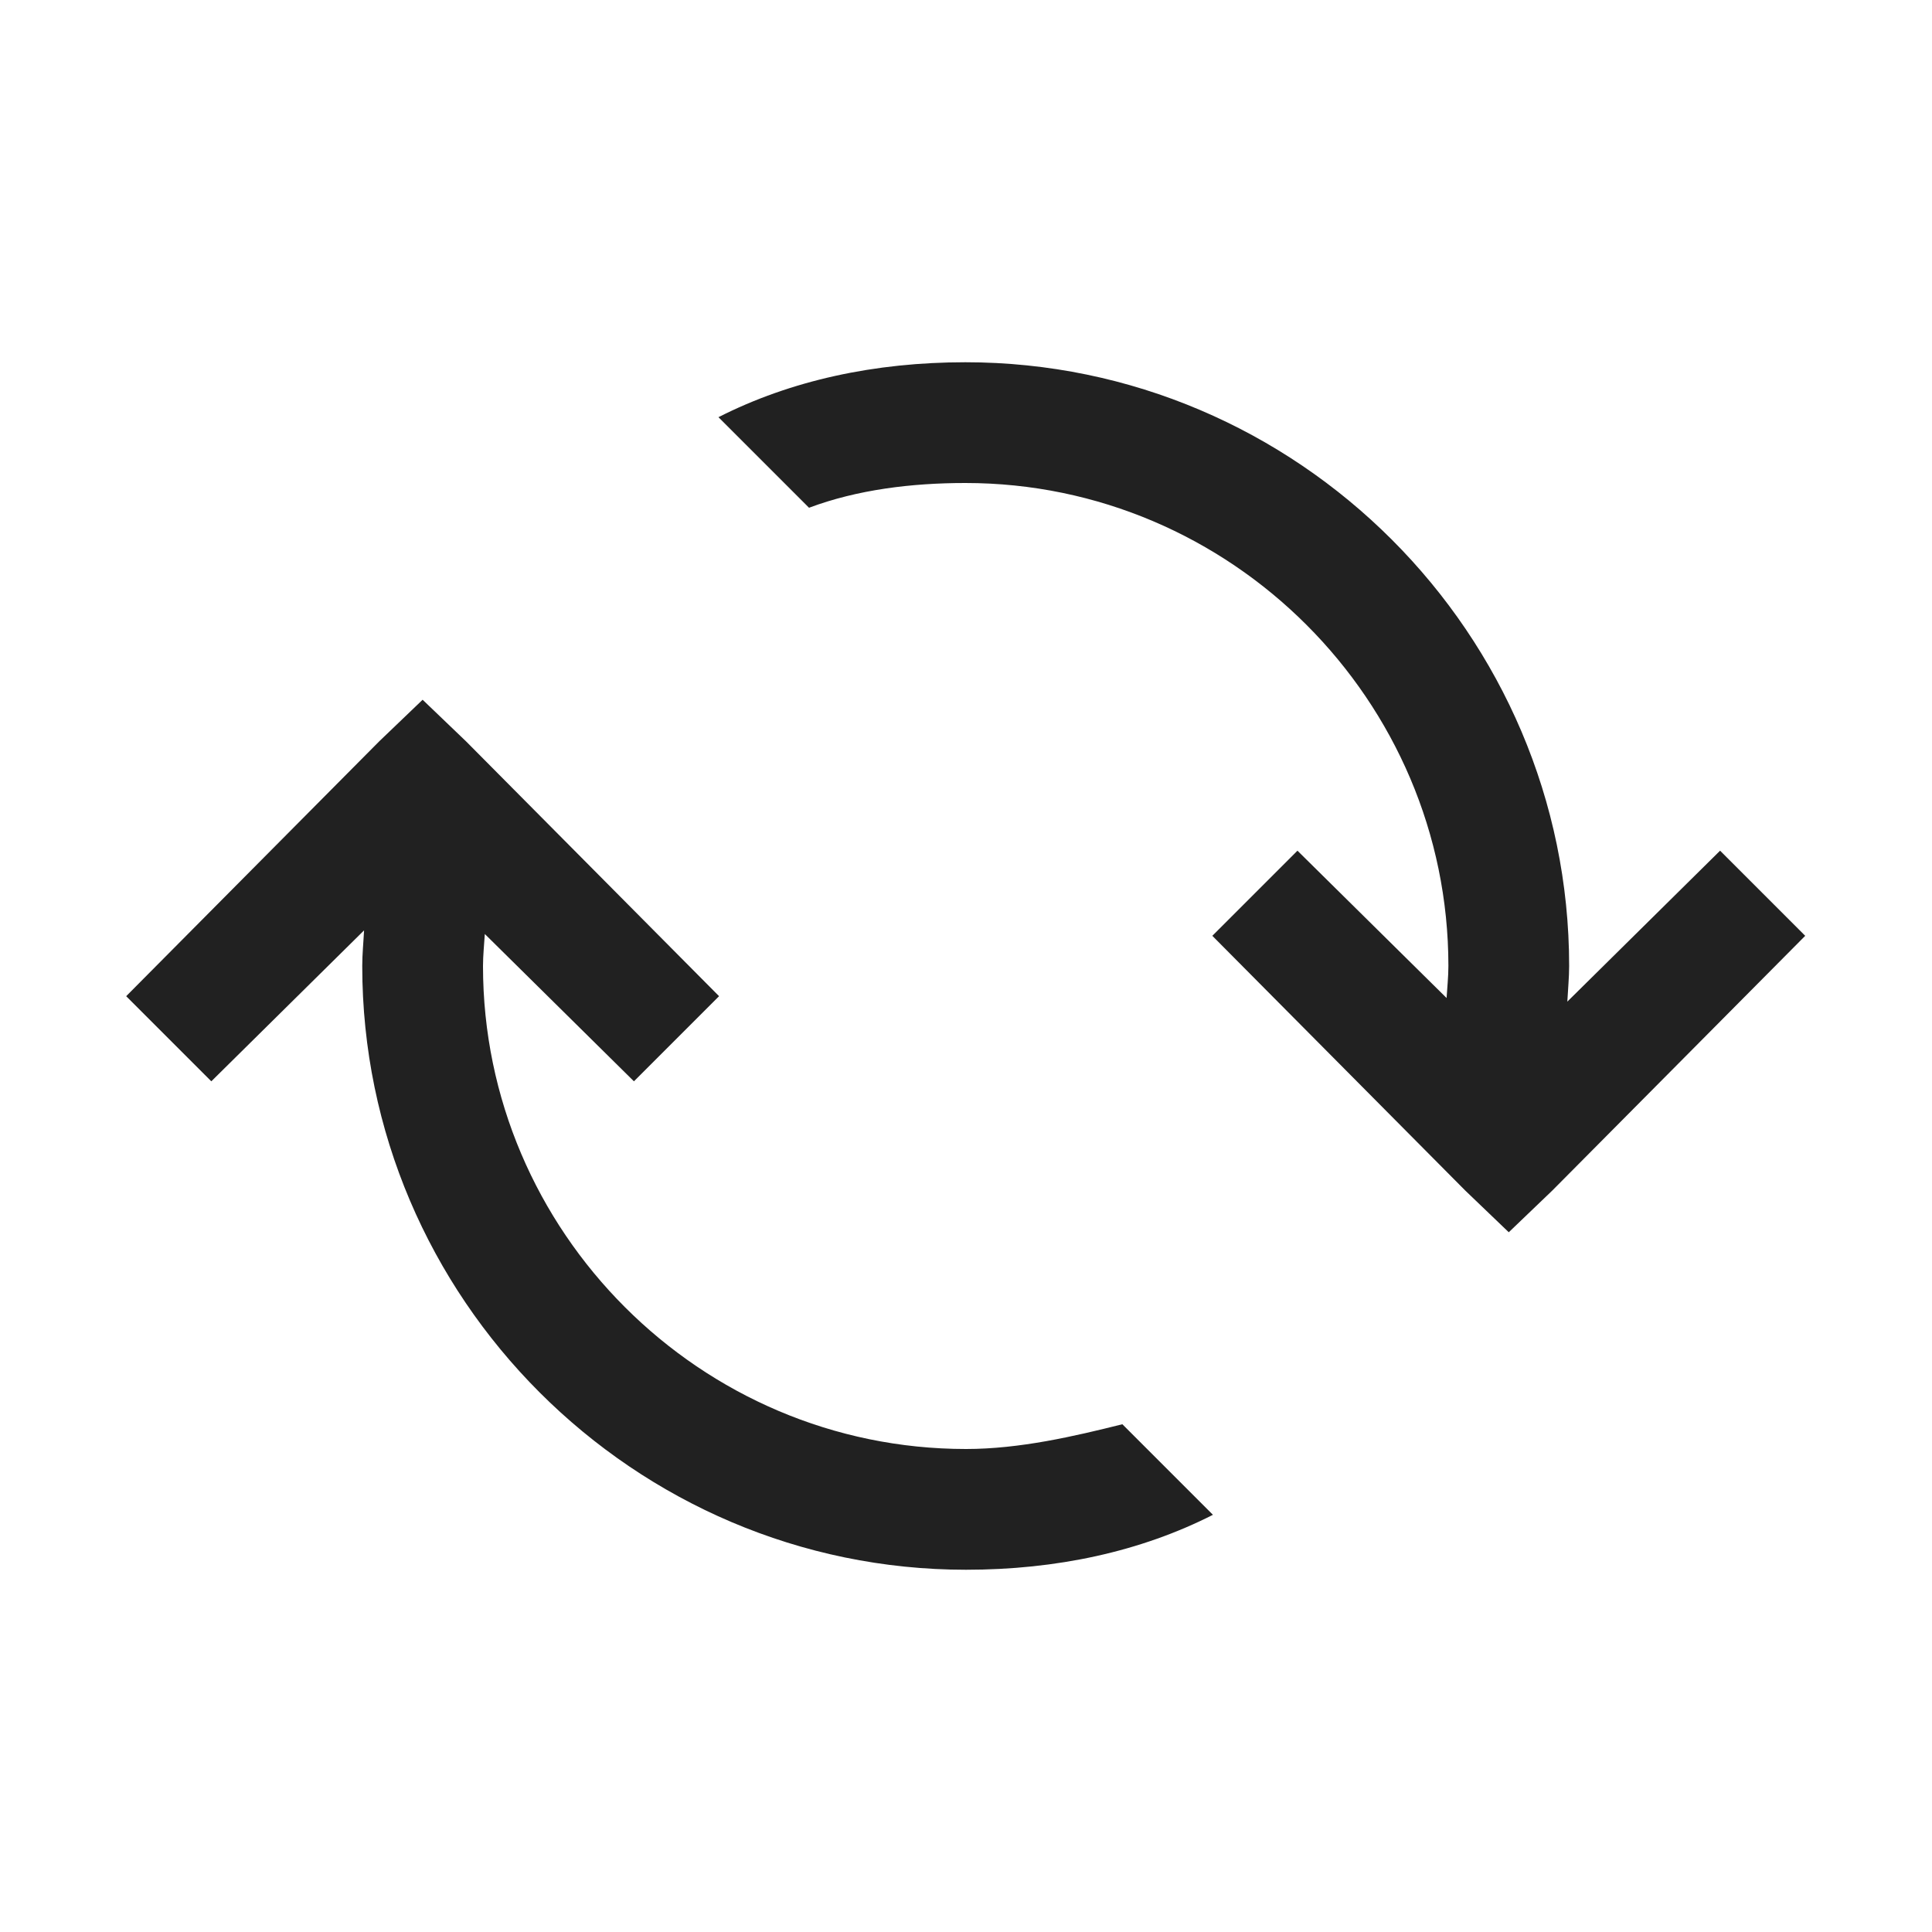 <?xml version="1.0" encoding="UTF-8"?>
<svg id="_Слой_1" data-name=" Слой 1" xmlns="http://www.w3.org/2000/svg" viewBox="0 0 32 32">
  <defs>
    <style>
      .cls-1 {
        fill: #212121;
      }
    </style>
  </defs>
  <path class="cls-1" d="M2.09,16.5l1.41,1.41,2.53-2.5c-.01,.2-.03,.39-.03,.59,0,5.5,4.5,10,10,10,1.5,0,2.89-.3,4.09-.91l-1.5-1.5c-.8,.2-1.7,.41-2.59,.41-4.4,0-8-3.6-8-8,0-.18,.02-.36,.03-.53l2.47,2.44,1.41-1.41-4.19-4.22-.72-.69-.72,.69-4.19,4.22ZM11.9,6.91l1.5,1.5c.8-.3,1.7-.41,2.59-.41,4.4,0,8,3.6,8,8,0,.18-.02,.36-.03,.53l-2.47-2.44-1.41,1.41,4.19,4.22,.72,.69,.72-.69,4.19-4.22-1.41-1.41-2.53,2.5c.01-.2,.03-.4,.03-.59,0-5.5-4.5-10-10-10-1.5,0-2.89,.3-4.09,.91Z"/>
</svg>